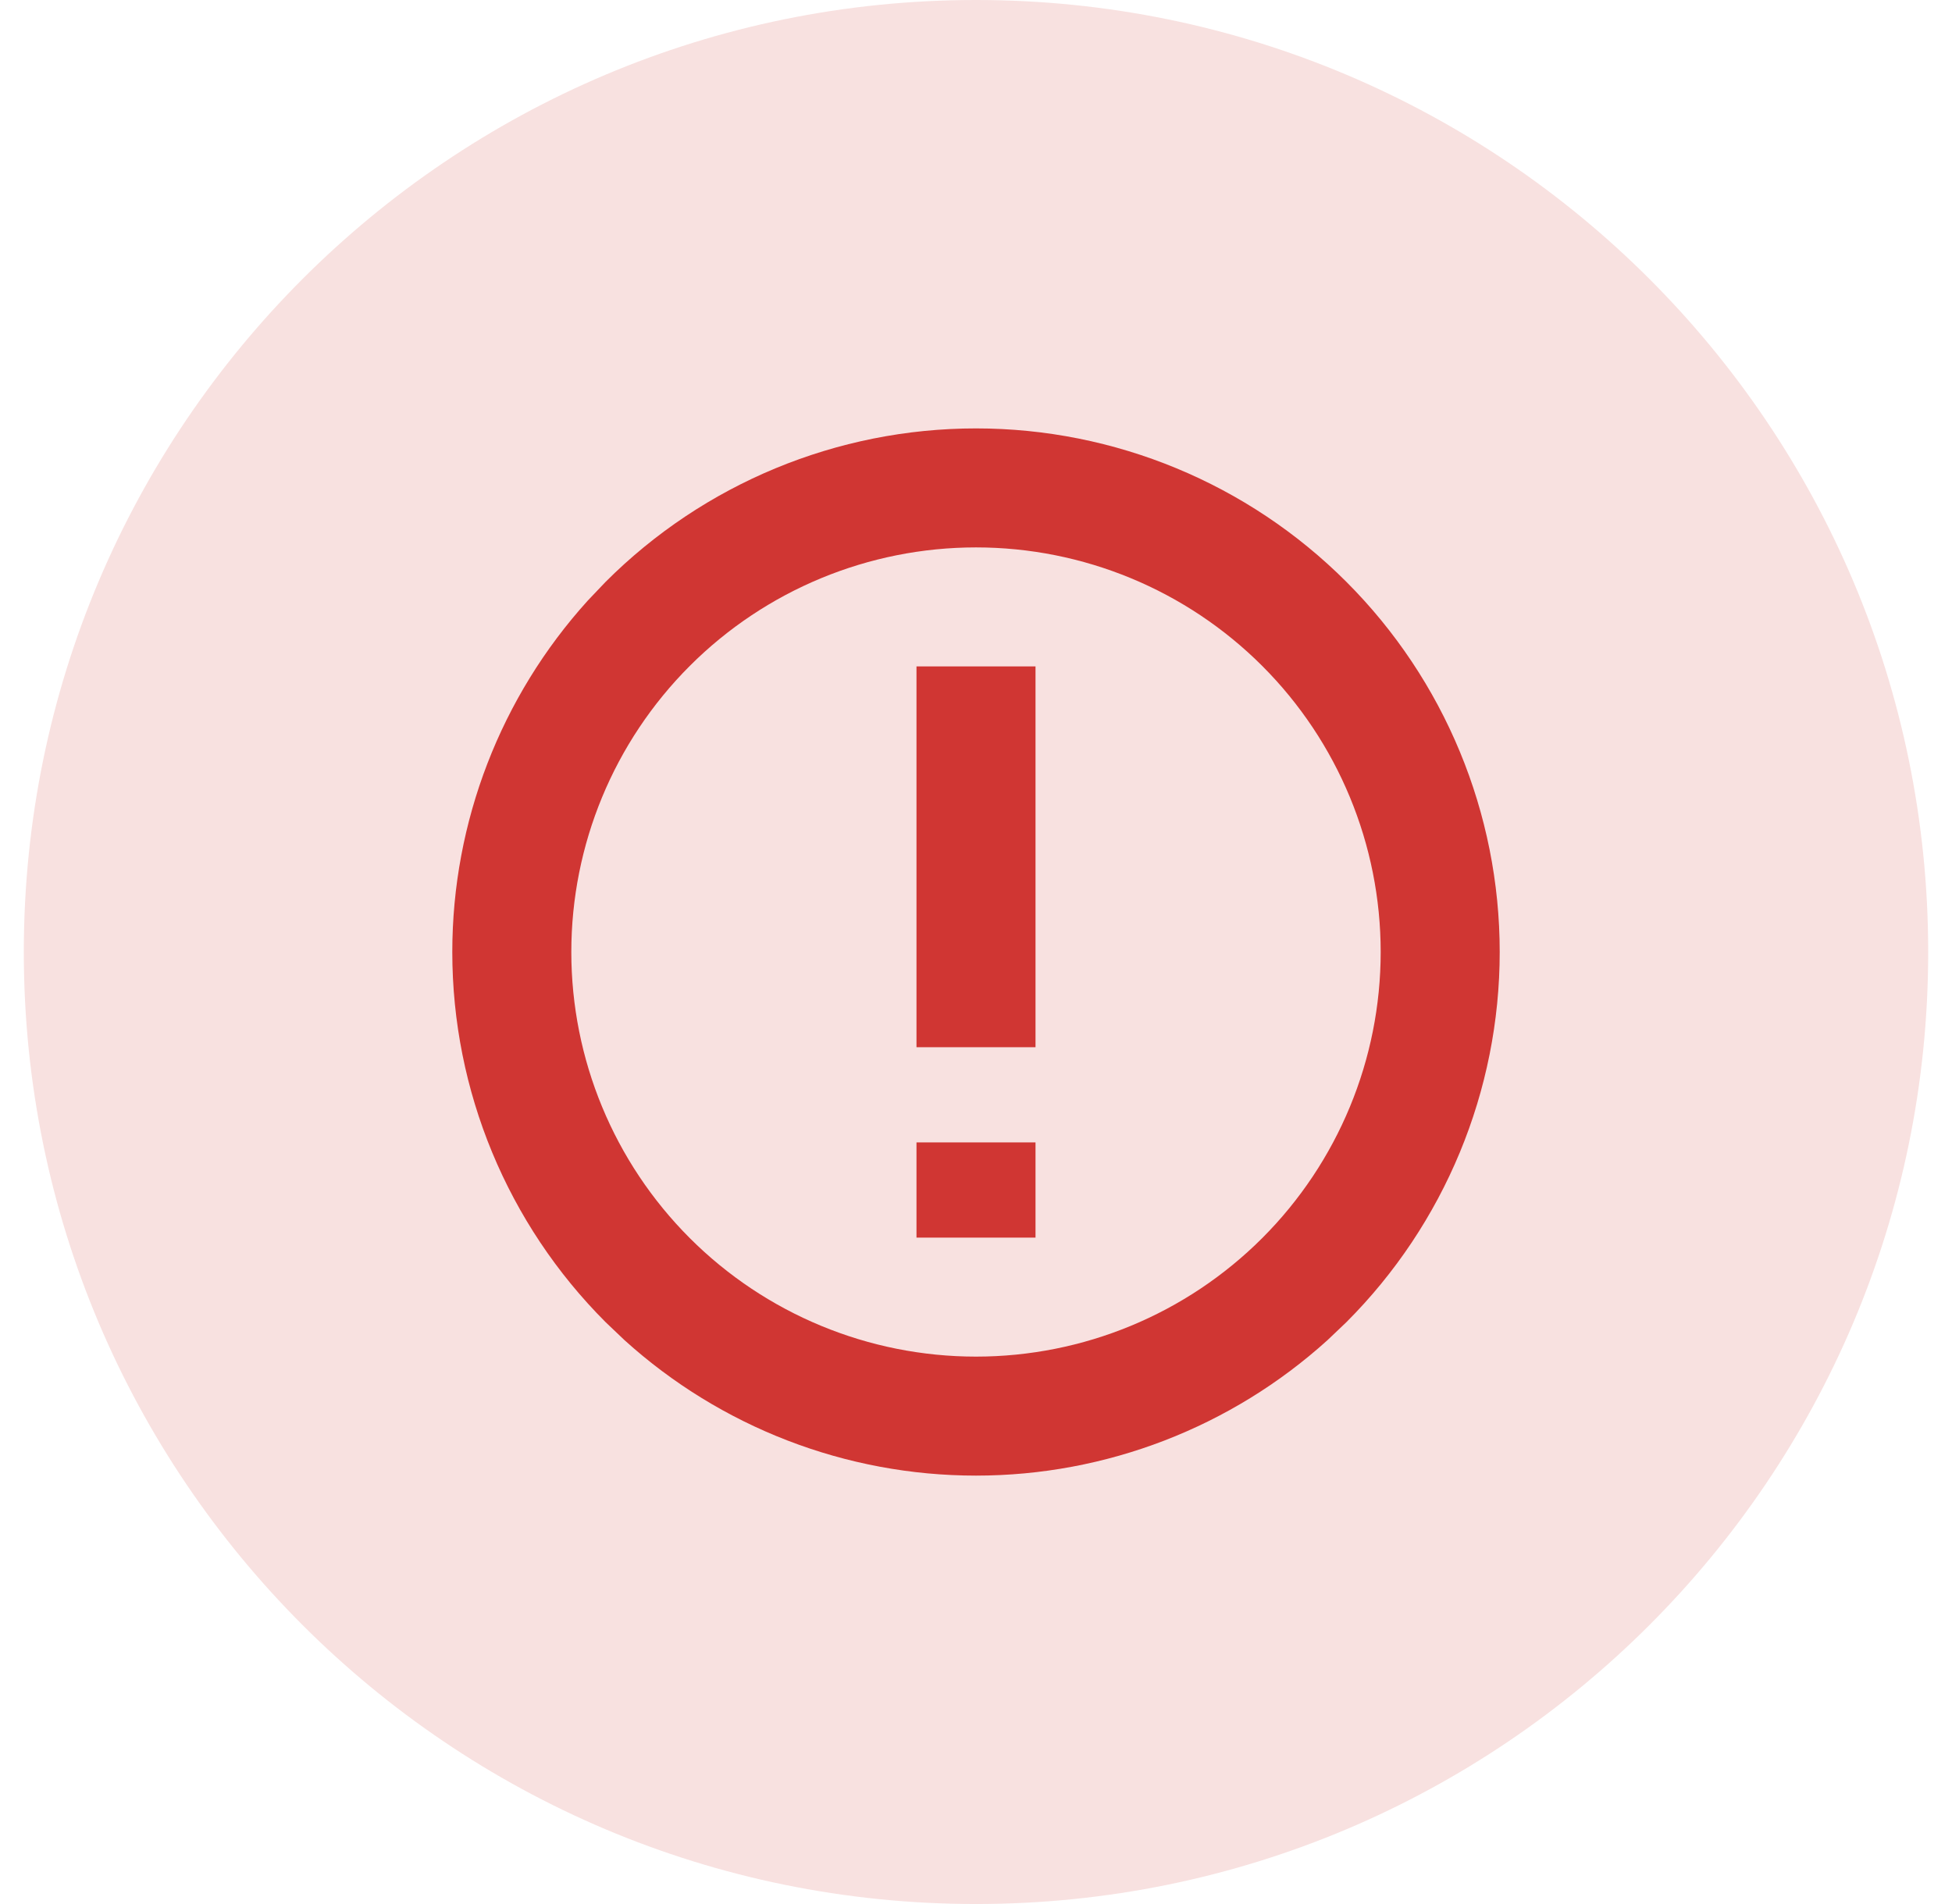 <svg width="41" height="40" viewBox="0 0 41 40" fill="none" xmlns="http://www.w3.org/2000/svg">
<path d="M0.5 20C0.5 8.954 9.454 0 20.5 0C31.546 0 40.5 8.954 40.5 20C40.5 31.046 31.546 40 20.5 40C9.454 40 0.5 31.046 0.5 20Z" fill="#F8E1E0"/>
<path d="M21.75 26H19.25V24H21.75V26Z" fill="#D03633"/>
<path d="M21.75 22H19.25V14H21.75V22Z" fill="#D03633"/>
<path fill-rule="evenodd" clip-rule="evenodd" d="M20.5 9C23.417 9 26.215 10.159 28.278 12.222C30.341 14.285 31.5 17.083 31.5 20C31.5 22.917 30.341 25.715 28.278 27.778L27.883 28.154C25.865 29.981 23.235 31 20.5 31C17.765 31 15.135 29.981 13.117 28.154L12.722 27.778C10.659 25.715 9.5 22.917 9.5 20C9.5 17.265 10.519 14.635 12.346 12.617L12.722 12.222C14.785 10.159 17.583 9 20.5 9ZM20.5 11.5C18.246 11.5 16.083 12.395 14.489 13.989C12.895 15.583 12 17.746 12 20C12 22.254 12.895 24.417 14.489 26.011C16.083 27.605 18.246 28.5 20.5 28.5C22.754 28.5 24.917 27.605 26.511 26.011C28.105 24.417 29 22.254 29 20C29 17.746 28.105 15.583 26.511 13.989C24.917 12.395 22.754 11.5 20.5 11.5Z" fill="#D03633"/>
</svg>

